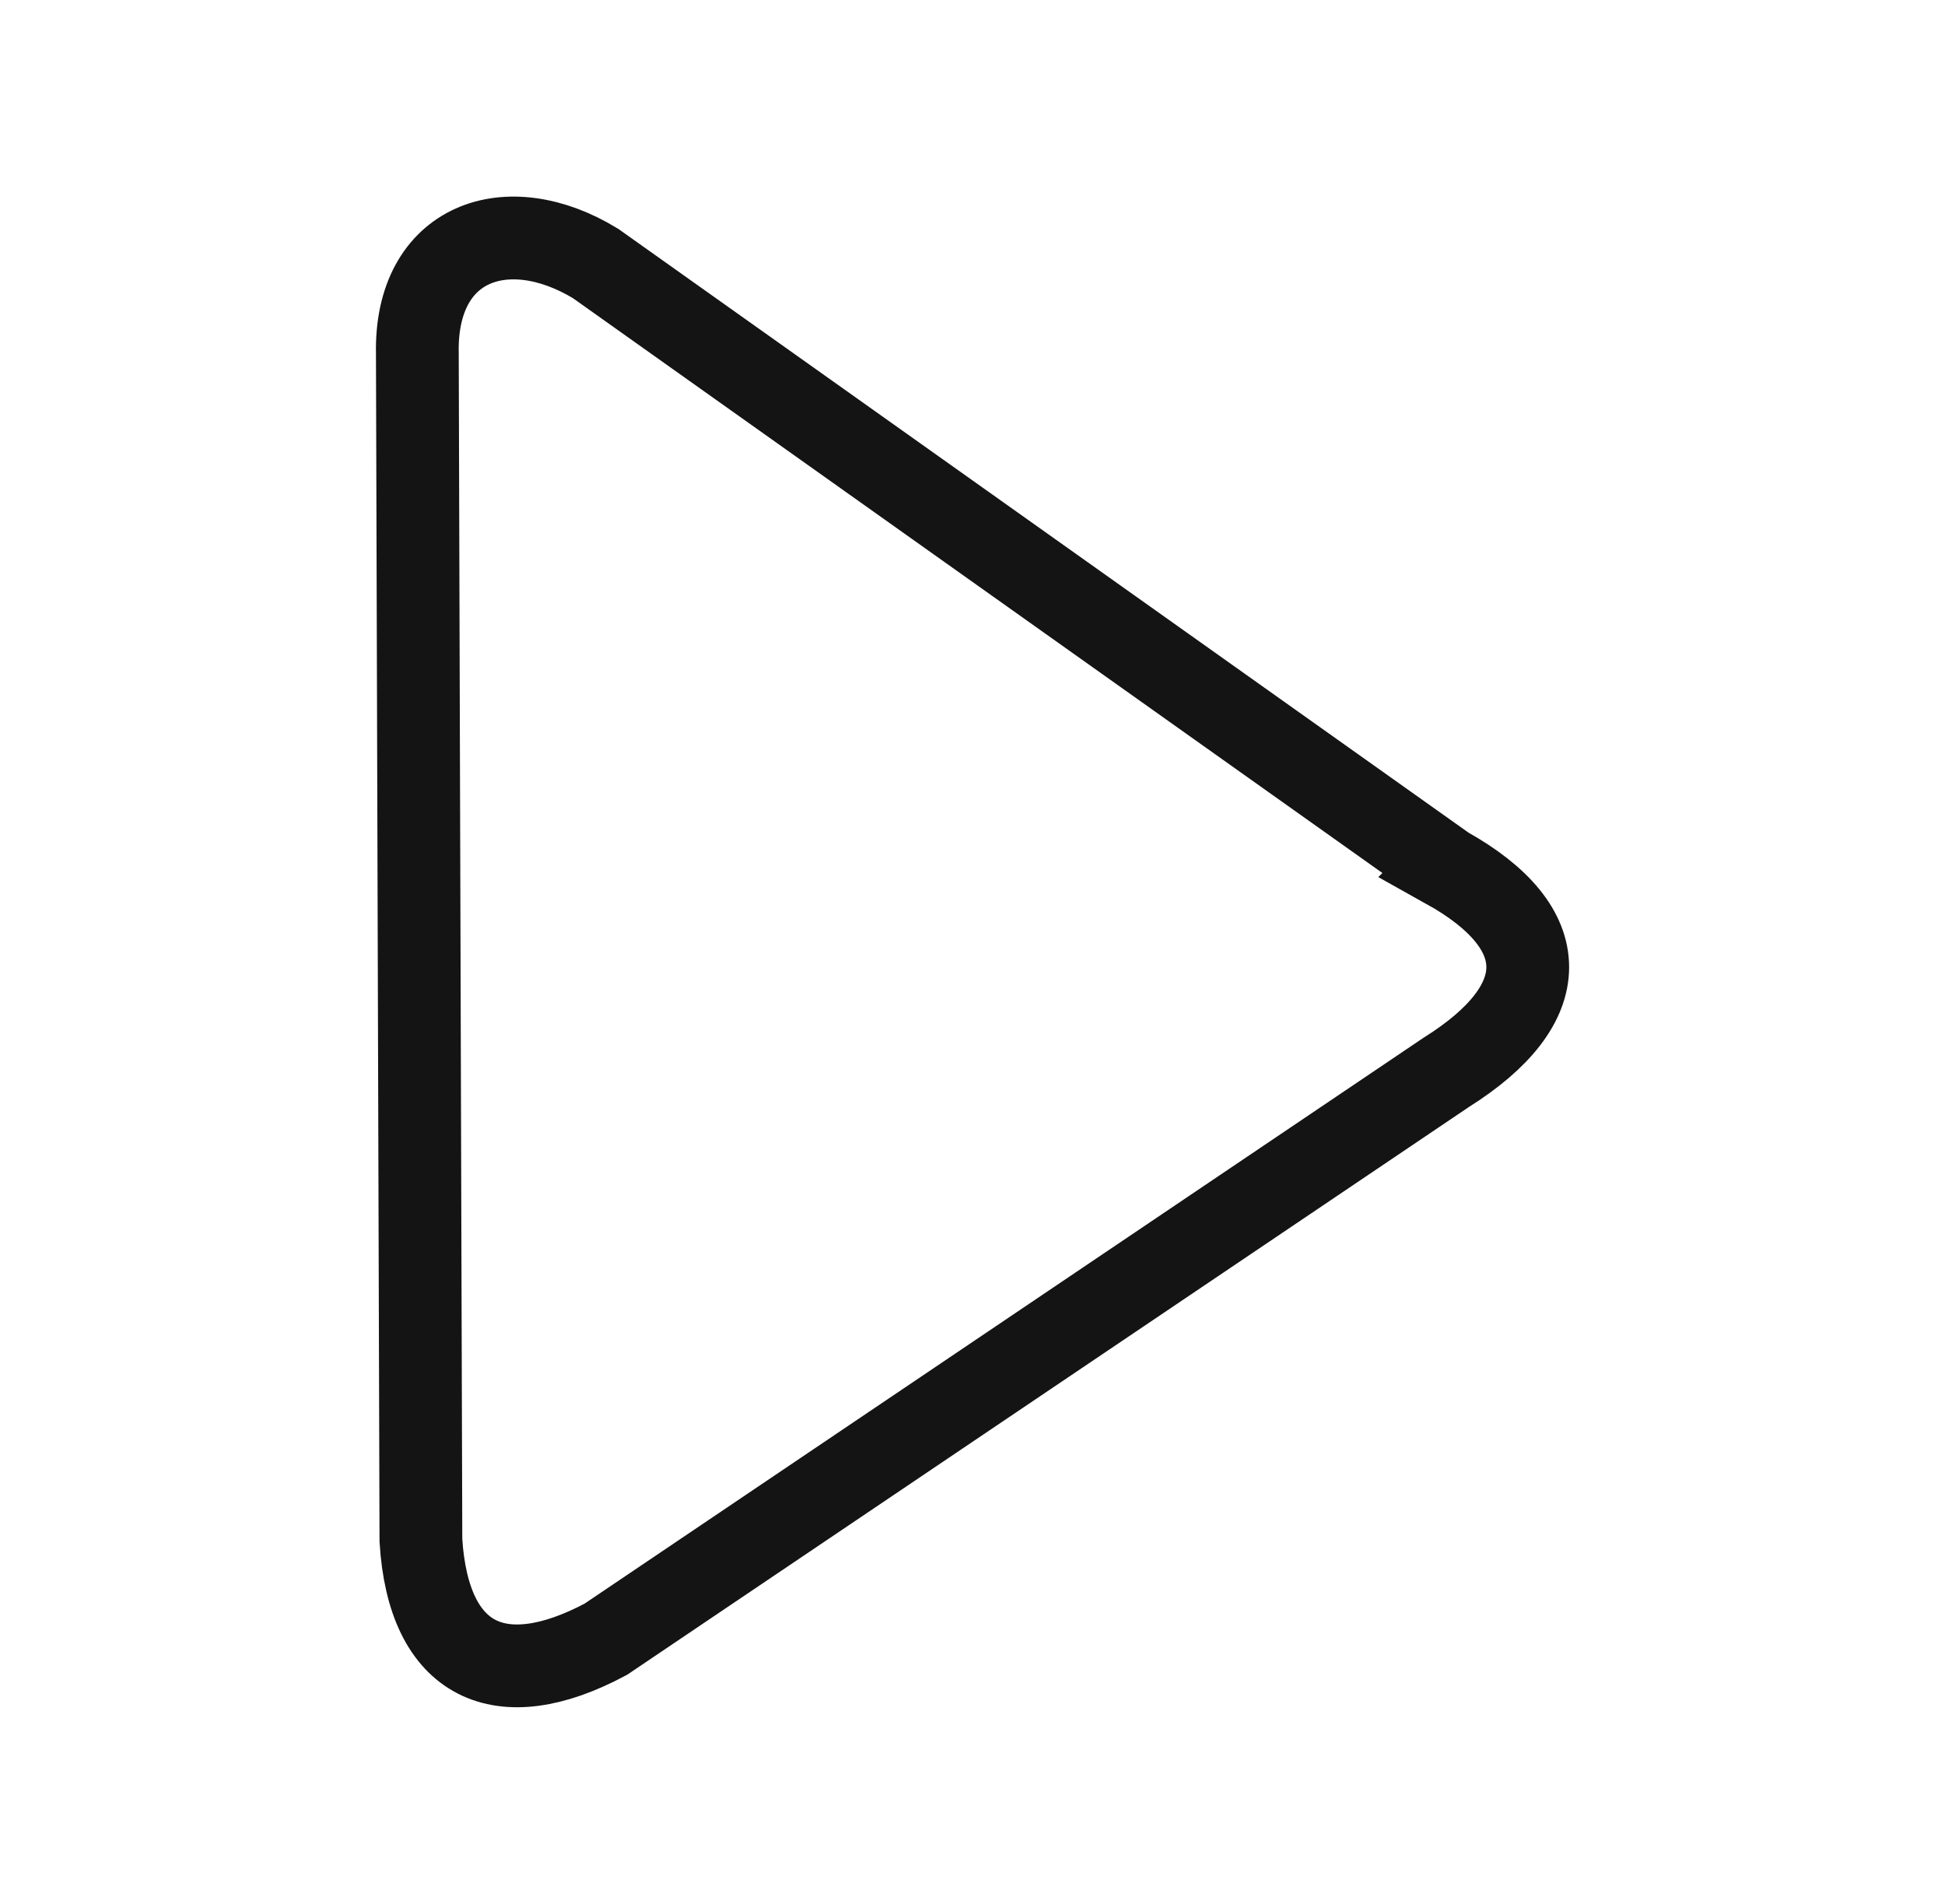 <svg width="47" height="46" fill="none" xmlns="http://www.w3.org/2000/svg"><path d="M34.949 20.963c2.619 1.46 2.629 3.296 0 4.946L14.638 39.607c-2.552 1.362-4.285.558-4.467-2.39l-.086-28.669c-.058-2.715 2.178-3.481 4.309-2.18l20.555 14.595z" stroke="#141414" stroke-width="2"/></svg>